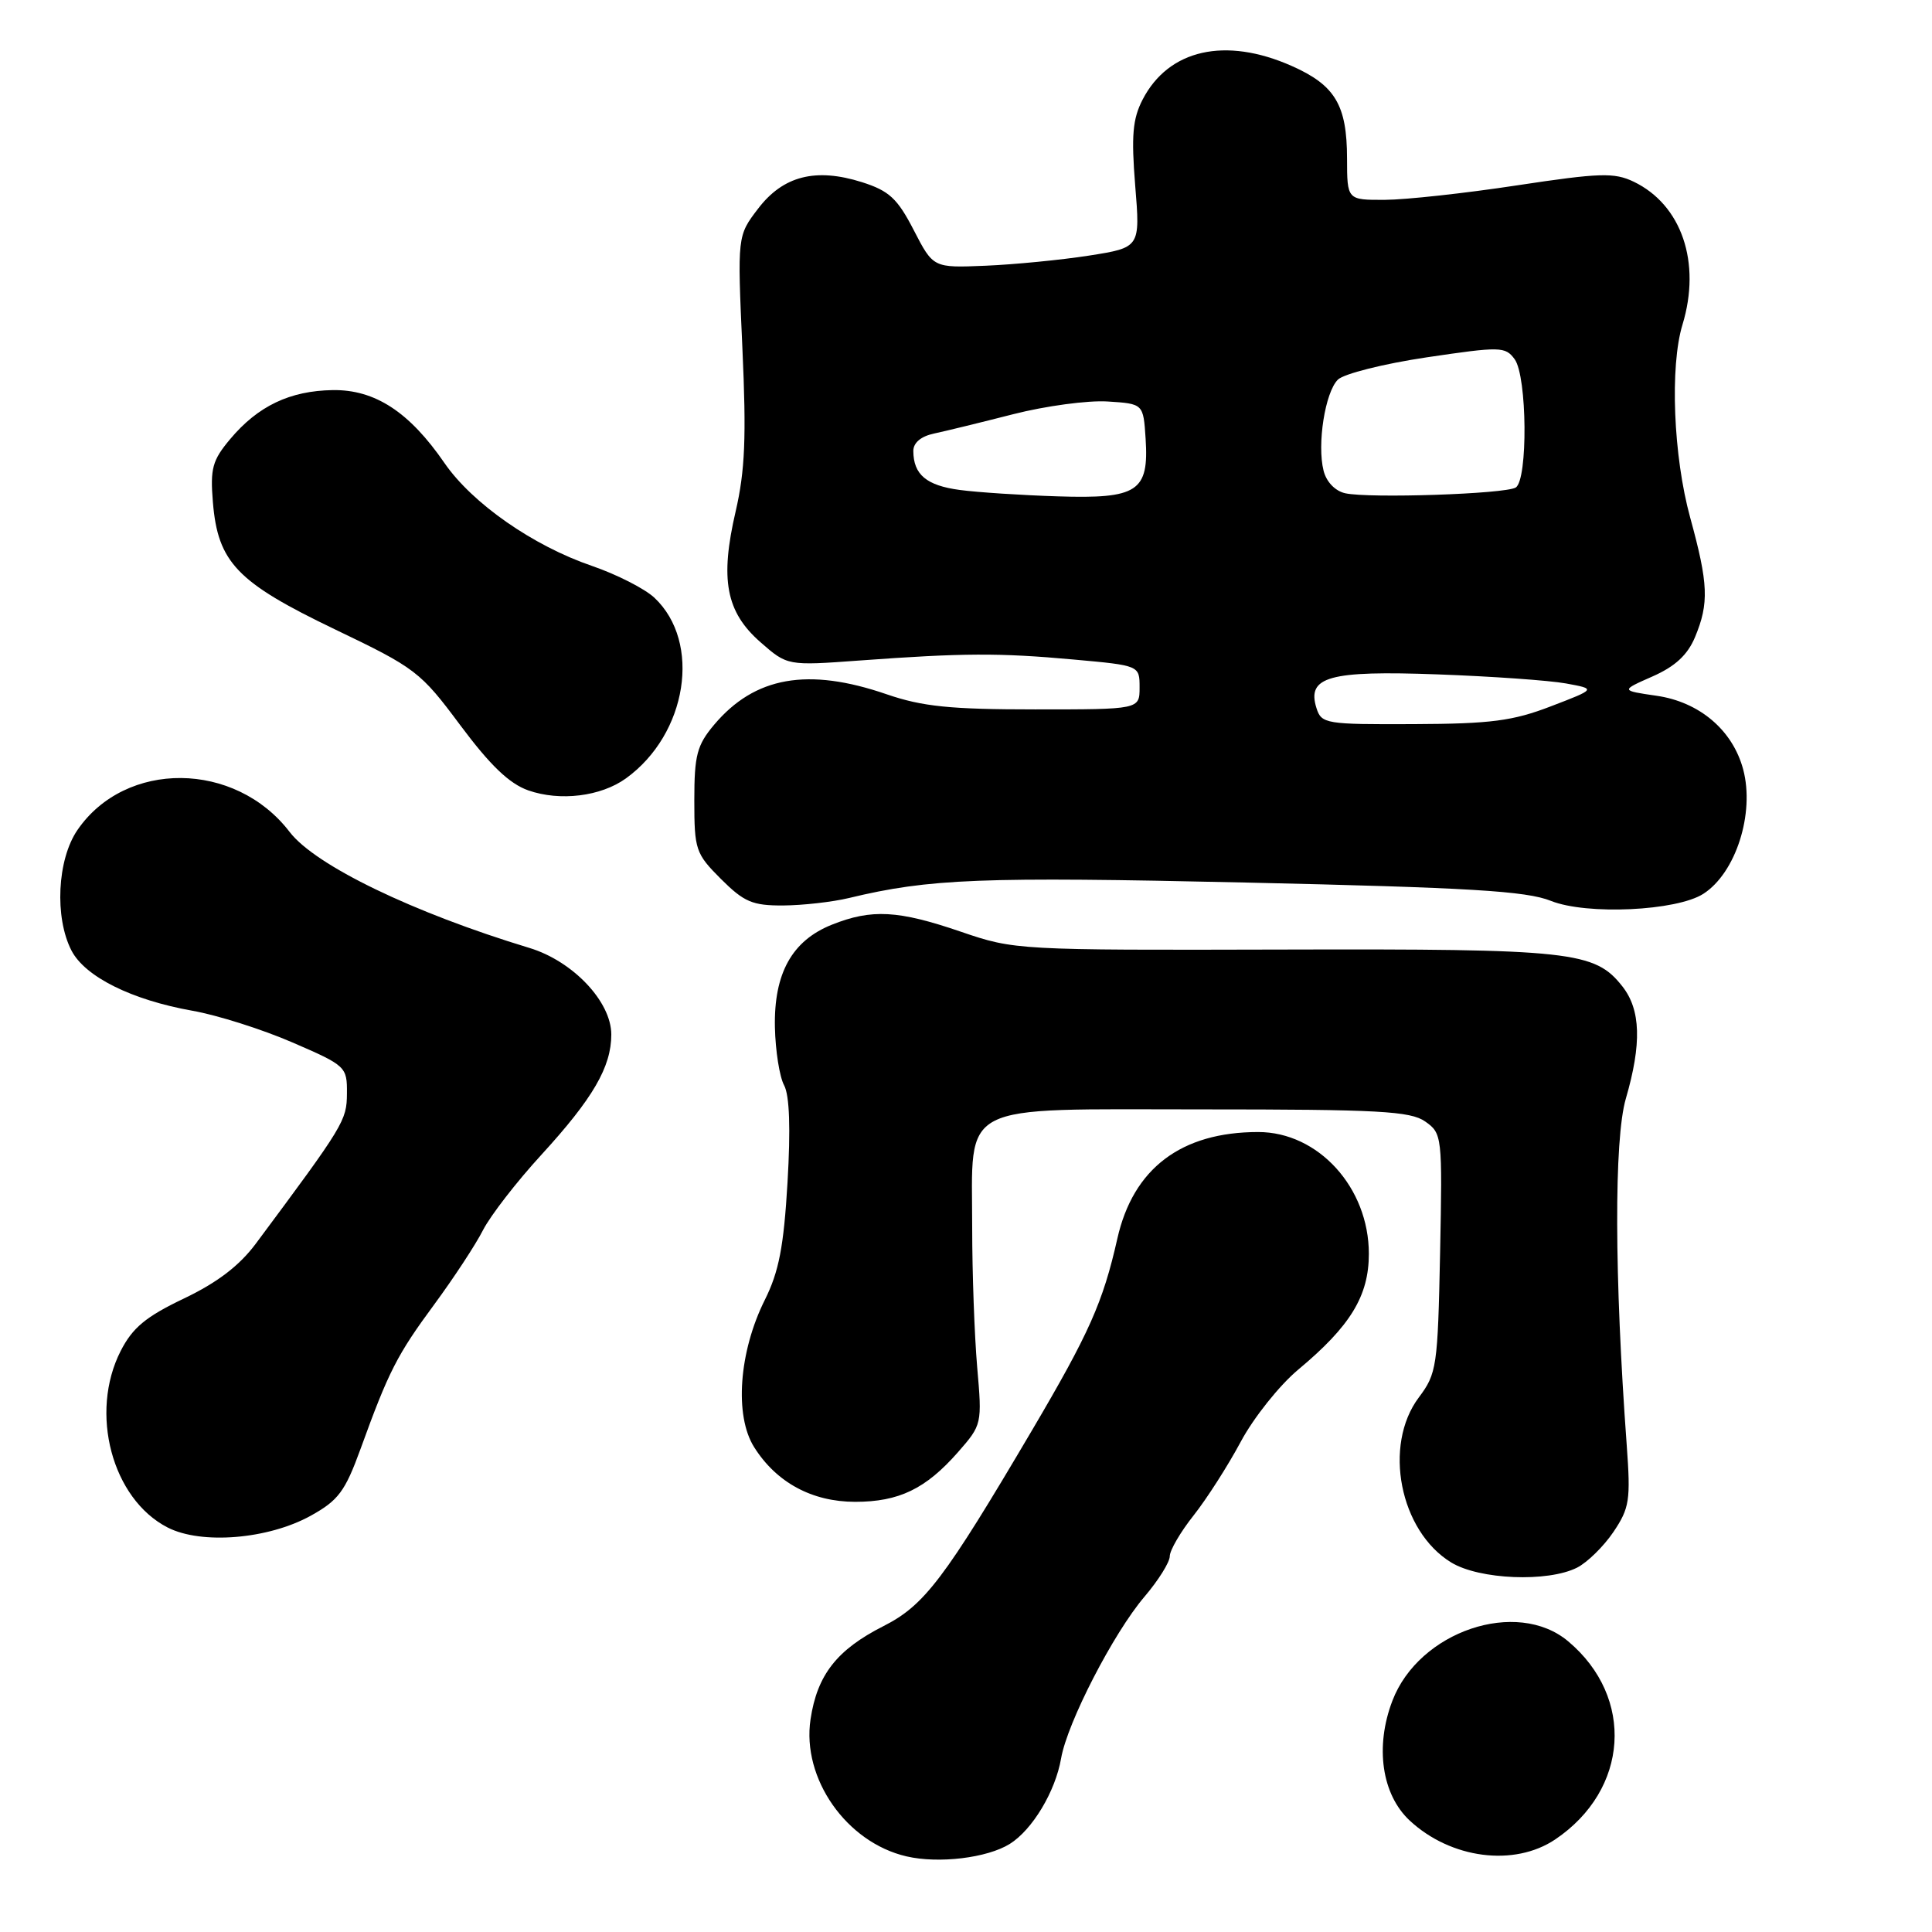 <?xml version="1.0" encoding="UTF-8" standalone="no"?>
<!DOCTYPE svg PUBLIC "-//W3C//DTD SVG 1.1//EN" "http://www.w3.org/Graphics/SVG/1.1/DTD/svg11.dtd" >
<svg xmlns="http://www.w3.org/2000/svg" xmlns:xlink="http://www.w3.org/1999/xlink" version="1.1" viewBox="0 0 256 256">
 <g >
 <path fill="currentColor"
d=" M 133.80 244.33 C 136.80 242.45 139.84 237.39 140.60 233.00 C 141.42 228.26 147.54 216.39 151.65 211.57 C 153.49 209.41 155.00 207.00 155.00 206.21 C 155.00 205.43 156.42 202.99 158.16 200.80 C 159.90 198.60 162.71 194.21 164.41 191.03 C 166.11 187.85 169.53 183.57 172.00 181.50 C 178.95 175.71 181.38 171.72 181.38 166.13 C 181.38 157.37 174.69 150.00 166.72 150.00 C 156.51 150.00 150.14 154.83 148.05 164.14 C 146.15 172.56 144.33 176.65 136.76 189.50 C 125.12 209.25 122.49 212.72 117.06 215.47 C 110.89 218.60 108.28 221.93 107.40 227.82 C 106.22 235.66 112.16 244.14 120.12 245.98 C 124.39 246.97 130.81 246.19 133.80 244.33 Z  M 206.08 243.73 C 215.84 237.15 216.64 224.92 207.80 217.49 C 200.99 211.76 188.02 216.14 184.50 225.36 C 182.17 231.45 183.09 237.78 186.79 241.23 C 192.24 246.30 200.64 247.39 206.08 243.73 Z  M 208.97 207.72 C 210.33 207.03 212.50 204.90 213.79 202.99 C 215.92 199.82 216.08 198.78 215.55 191.50 C 213.91 169.15 213.86 150.99 215.43 145.58 C 217.55 138.30 217.41 133.80 214.98 130.71 C 211.32 126.05 208.30 125.72 170.07 125.82 C 134.80 125.91 134.44 125.89 127.33 123.46 C 119.01 120.61 115.50 120.42 110.22 122.53 C 104.94 124.64 102.53 128.99 102.68 136.13 C 102.75 139.23 103.29 142.68 103.90 143.81 C 104.62 145.15 104.77 149.56 104.35 156.68 C 103.85 165.19 103.21 168.51 101.34 172.25 C 97.91 179.12 97.29 187.58 99.93 191.76 C 102.88 196.44 107.59 198.99 113.30 199.00 C 119.11 199.00 122.66 197.29 126.93 192.43 C 130.12 188.79 130.14 188.70 129.48 181.13 C 129.12 176.93 128.82 168.65 128.82 162.71 C 128.82 145.82 126.53 147.00 159.30 147.00 C 182.69 147.00 186.88 147.23 188.84 148.60 C 191.09 150.18 191.13 150.50 190.82 166.02 C 190.51 181.09 190.38 182.00 188.00 185.17 C 183.24 191.52 185.47 202.88 192.30 207.04 C 196.03 209.31 205.09 209.68 208.97 207.72 Z  M 41.16 200.85 C 44.84 198.81 45.72 197.63 47.77 192.00 C 51.50 181.70 52.61 179.53 57.56 172.82 C 60.12 169.34 63.02 164.93 64.00 163.00 C 64.99 161.07 68.47 156.57 71.75 153.00 C 78.57 145.55 81.00 141.37 81.00 137.08 C 81.00 132.73 75.92 127.36 70.16 125.61 C 54.72 120.93 41.77 114.67 38.38 110.24 C 31.16 100.81 16.61 100.69 10.25 110.00 C 7.58 113.91 7.21 121.57 9.47 125.95 C 11.27 129.43 17.45 132.50 25.50 133.93 C 28.80 134.51 34.76 136.40 38.75 138.13 C 45.85 141.20 46.00 141.35 45.97 144.89 C 45.95 148.48 45.60 149.06 33.92 164.76 C 31.73 167.71 28.79 169.95 24.37 172.06 C 19.32 174.47 17.57 175.92 15.99 179.01 C 11.81 187.21 14.84 198.62 22.21 202.40 C 26.68 204.69 35.53 203.96 41.16 200.85 Z  M 225.71 118.43 C 230.01 115.66 232.53 107.77 230.98 101.95 C 229.59 96.75 225.19 93.01 219.49 92.19 C 214.73 91.50 214.73 91.50 218.97 89.63 C 221.96 88.31 223.61 86.79 224.60 84.42 C 226.47 79.93 226.37 77.37 223.96 68.59 C 221.72 60.43 221.25 48.55 222.94 43.01 C 225.44 34.79 222.83 27.14 216.48 24.08 C 213.89 22.84 212.00 22.90 201.02 24.56 C 194.13 25.61 186.25 26.47 183.50 26.48 C 178.50 26.50 178.50 26.50 178.49 21.00 C 178.48 13.91 176.91 11.29 171.16 8.74 C 162.37 4.84 154.84 6.54 151.40 13.20 C 150.08 15.76 149.89 17.97 150.42 24.59 C 151.09 32.80 151.09 32.80 144.29 33.87 C 140.56 34.45 134.39 35.05 130.58 35.21 C 123.66 35.50 123.66 35.50 121.08 30.50 C 118.91 26.29 117.82 25.29 114.22 24.14 C 108.08 22.20 103.77 23.30 100.45 27.65 C 97.70 31.25 97.70 31.25 98.37 46.12 C 98.91 57.93 98.72 62.38 97.48 67.75 C 95.38 76.78 96.19 81.08 100.75 85.08 C 104.33 88.22 104.33 88.22 113.91 87.52 C 127.60 86.52 132.36 86.49 142.25 87.39 C 151.00 88.18 151.00 88.18 151.00 91.09 C 151.00 94.00 151.00 94.00 137.16 94.00 C 125.92 94.00 122.22 93.62 117.50 92.00 C 107.05 88.40 100.00 89.65 94.62 96.04 C 92.35 98.74 92.00 100.07 92.00 106.04 C 92.00 112.60 92.17 113.11 95.53 116.47 C 98.59 119.52 99.70 120.00 103.78 119.98 C 106.38 119.96 110.30 119.52 112.50 118.99 C 123.17 116.42 130.00 116.16 165.00 116.94 C 194.72 117.61 202.24 118.06 205.50 119.37 C 210.24 121.27 222.18 120.71 225.71 118.43 Z  M 82.94 103.14 C 91.07 97.27 92.99 85.10 86.71 79.20 C 85.44 78.01 81.73 76.12 78.45 74.99 C 70.63 72.32 62.58 66.70 58.90 61.36 C 54.24 54.58 49.68 51.61 44.09 51.69 C 38.42 51.78 34.19 53.79 30.51 58.17 C 28.14 60.99 27.84 62.07 28.21 66.55 C 28.87 74.52 31.40 77.16 44.31 83.36 C 55.10 88.53 55.70 88.99 61.00 96.11 C 64.96 101.42 67.48 103.84 70.00 104.73 C 74.21 106.20 79.61 105.54 82.94 103.14 Z  M 174.44 93.83 C 173.12 89.66 176.11 88.83 190.50 89.36 C 197.65 89.62 205.30 90.16 207.50 90.56 C 211.50 91.29 211.50 91.29 205.50 93.59 C 200.46 95.53 197.55 95.91 187.32 95.95 C 175.67 96.00 175.10 95.91 174.44 93.83 Z  M 127.16 64.92 C 122.76 64.33 121.04 62.89 121.02 59.77 C 121.01 58.68 122.02 57.82 123.75 57.45 C 125.26 57.13 130.00 55.97 134.27 54.88 C 138.54 53.79 144.17 53.03 146.77 53.20 C 151.50 53.50 151.50 53.50 151.80 58.13 C 152.25 65.13 150.76 66.11 140.16 65.77 C 135.39 65.62 129.55 65.24 127.16 64.92 Z  M 178.25 65.36 C 176.91 65.06 175.75 63.85 175.38 62.37 C 174.50 58.87 175.58 52.00 177.27 50.31 C 178.05 49.53 183.34 48.20 189.04 47.35 C 198.83 45.90 199.46 45.91 200.70 47.60 C 202.36 49.88 202.47 63.59 200.84 64.60 C 199.45 65.46 181.46 66.06 178.25 65.36 Z "/>
</g>
</svg>